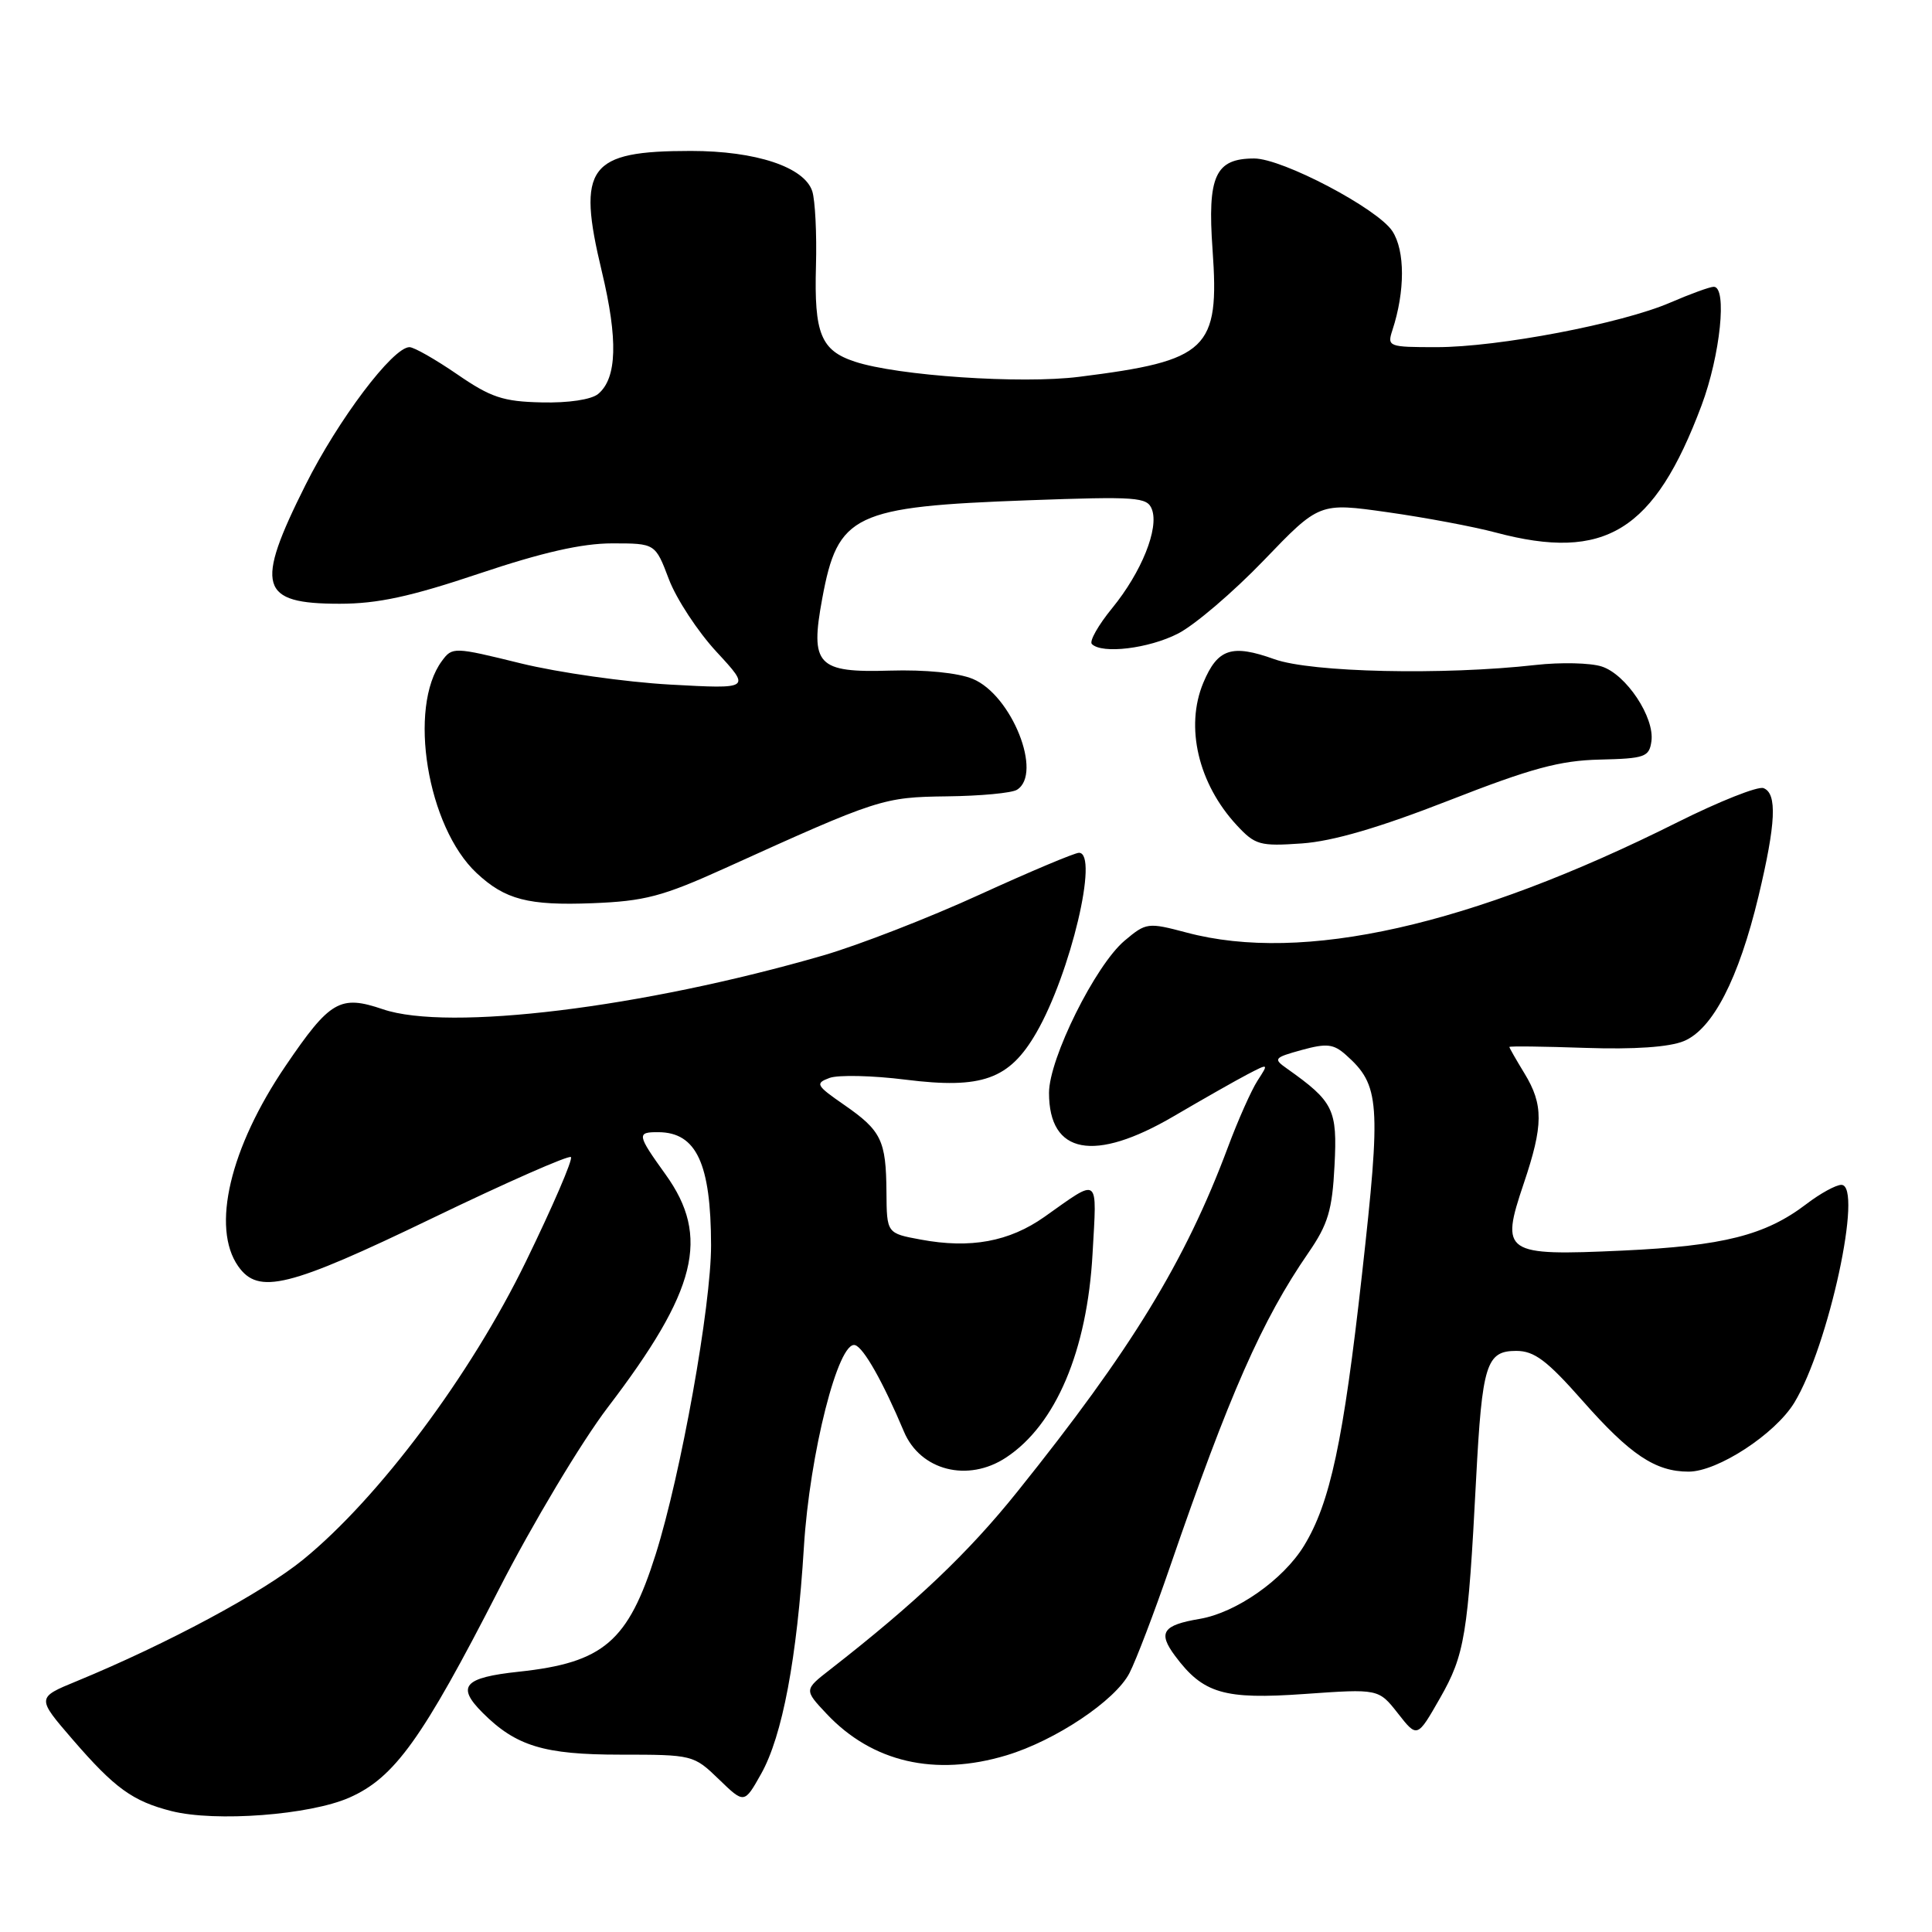 <?xml version="1.0" encoding="UTF-8" standalone="no"?>
<!DOCTYPE svg PUBLIC "-//W3C//DTD SVG 1.1//EN" "http://www.w3.org/Graphics/SVG/1.1/DTD/svg11.dtd" >
<svg xmlns="http://www.w3.org/2000/svg" xmlns:xlink="http://www.w3.org/1999/xlink" version="1.1" viewBox="0 0 256 256">
 <g >
 <path fill="currentColor"
d=" M 46.30 238.19 C 52.27 235.55 55.94 230.45 66.09 210.63 C 70.57 201.88 77.05 191.06 80.53 186.49 C 92.36 170.99 94.13 163.88 88.19 155.62 C 84.39 150.33 84.34 150.00 87.25 150.02 C 92.28 150.05 94.20 154.18 94.22 165.00 C 94.23 173.02 90.23 195.34 86.88 205.96 C 83.23 217.52 79.98 220.31 68.75 221.51 C 61.45 222.29 60.44 223.44 63.95 226.95 C 68.37 231.37 72.08 232.50 82.19 232.50 C 91.78 232.50 91.92 232.54 95.25 235.76 C 98.62 239.02 98.62 239.02 100.85 235.05 C 103.67 230.04 105.61 219.73 106.52 205.00 C 107.28 192.61 111.10 177.56 113.31 178.24 C 114.45 178.58 117.03 183.17 119.77 189.68 C 121.94 194.86 128.25 196.47 133.31 193.13 C 139.90 188.79 144.06 178.98 144.77 166.10 C 145.35 155.67 145.79 156.01 138.38 161.25 C 133.72 164.53 128.59 165.48 122.00 164.25 C 117.50 163.42 117.50 163.42 117.46 157.96 C 117.41 151.09 116.79 149.82 111.84 146.39 C 108.13 143.82 107.98 143.55 109.92 142.83 C 111.07 142.41 115.60 142.51 119.98 143.06 C 130.13 144.33 133.74 143.04 137.32 136.84 C 141.85 129.00 145.64 113.00 142.97 113.00 C 142.40 113.00 136.47 115.50 129.79 118.55 C 123.11 121.61 113.79 125.23 109.08 126.60 C 85.12 133.54 59.40 136.69 50.73 133.73 C 45.05 131.80 43.73 132.57 37.83 141.25 C 30.47 152.09 27.97 162.66 31.56 167.78 C 34.24 171.60 38.21 170.62 57.32 161.40 C 67.12 156.67 75.37 153.04 75.65 153.32 C 75.94 153.60 73.25 159.84 69.68 167.17 C 62.37 182.19 50.24 198.43 40.20 206.63 C 34.84 211.01 22.20 217.80 10.17 222.76 C 4.84 224.95 4.84 224.95 9.63 230.50 C 15.21 236.96 17.58 238.67 22.73 239.98 C 28.57 241.45 41.07 240.50 46.30 238.19 Z  M 133.36 232.59 C 139.84 230.64 147.78 225.34 149.66 221.69 C 150.52 220.02 152.95 213.67 155.04 207.58 C 162.88 184.78 167.23 174.90 173.37 166.00 C 175.97 162.23 176.53 160.36 176.83 154.45 C 177.22 147.00 176.72 145.98 170.54 141.60 C 168.68 140.29 168.79 140.15 172.48 139.13 C 175.79 138.22 176.70 138.32 178.34 139.78 C 182.85 143.79 183.02 146.04 180.47 168.87 C 178.00 191.01 176.25 199.17 172.77 204.85 C 170.01 209.34 163.80 213.69 158.97 214.51 C 154.05 215.34 153.40 216.32 155.70 219.41 C 159.42 224.41 162.17 225.22 172.87 224.46 C 182.67 223.77 182.67 223.77 185.23 227.03 C 187.79 230.30 187.79 230.30 190.81 225.01 C 194.09 219.27 194.52 216.65 195.59 196.00 C 196.39 180.77 196.94 179.00 200.91 179.00 C 203.30 179.00 204.98 180.26 209.69 185.60 C 216.01 192.77 219.35 195.00 223.75 195.00 C 227.59 195.00 235.21 190.03 237.75 185.87 C 242.30 178.41 246.93 157.00 243.99 157.00 C 243.27 157.00 241.19 158.14 239.36 159.54 C 233.93 163.68 228.37 165.09 214.99 165.71 C 199.28 166.43 198.78 166.08 201.90 156.83 C 204.51 149.10 204.53 146.38 202.00 142.23 C 200.90 140.43 200.00 138.85 200.00 138.73 C 200.00 138.60 204.53 138.66 210.06 138.85 C 216.55 139.07 221.19 138.75 223.12 137.95 C 226.95 136.36 230.38 129.71 233.01 118.76 C 235.32 109.09 235.51 105.13 233.67 104.43 C 232.94 104.15 227.82 106.18 222.28 108.95 C 194.86 122.68 172.64 127.68 157.23 123.57 C 152.10 122.21 151.87 122.24 149.02 124.64 C 145.15 127.89 139.00 140.27 139.00 144.81 C 139.00 152.95 144.98 154.08 155.52 147.91 C 159.36 145.66 163.76 143.16 165.31 142.35 C 168.12 140.89 168.12 140.89 166.63 143.19 C 165.81 144.46 164.04 148.43 162.71 152.00 C 157.04 167.17 149.91 178.83 134.80 197.66 C 128.29 205.78 121.35 212.37 110.01 221.21 C 106.54 223.91 106.54 223.91 109.52 227.08 C 115.56 233.51 123.90 235.44 133.36 232.59 Z  M 96.00 115.07 C 116.45 105.80 117.00 105.63 125.50 105.52 C 129.90 105.47 134.07 105.08 134.75 104.65 C 138.21 102.52 134.05 92.09 128.90 89.96 C 126.95 89.15 122.62 88.72 117.91 88.86 C 108.28 89.15 107.32 88.12 108.95 79.31 C 111.02 68.12 113.08 67.14 136.23 66.29 C 150.65 65.77 152.01 65.86 152.63 67.48 C 153.60 70.00 151.26 75.82 147.36 80.59 C 145.52 82.84 144.31 84.98 144.68 85.34 C 146.02 86.69 152.21 85.94 156.08 83.96 C 158.28 82.84 163.40 78.47 167.45 74.26 C 174.82 66.59 174.82 66.59 183.85 67.87 C 188.81 68.57 195.26 69.78 198.18 70.56 C 212.69 74.42 219.20 70.41 225.46 53.73 C 227.95 47.08 228.89 38.00 227.08 38.00 C 226.58 38.00 223.99 38.94 221.33 40.09 C 214.88 42.88 198.51 46.00 190.35 46.00 C 183.97 46.00 183.79 45.93 184.50 43.75 C 186.19 38.60 186.19 33.21 184.49 30.62 C 182.52 27.63 169.93 21.00 166.19 21.00 C 161.03 21.00 159.97 23.31 160.67 33.09 C 161.61 46.33 160.07 47.79 142.99 49.93 C 135.34 50.90 118.91 49.79 113.27 47.92 C 108.77 46.44 107.87 44.22 108.12 35.23 C 108.24 30.98 108.01 26.53 107.63 25.34 C 106.58 22.13 100.16 20.00 91.54 20.00 C 77.95 20.00 76.41 22.08 79.74 35.95 C 81.91 45.00 81.76 50.12 79.26 52.20 C 78.36 52.95 75.30 53.41 71.76 53.32 C 66.66 53.21 65.03 52.66 60.57 49.59 C 57.70 47.62 54.86 46.00 54.26 46.00 C 52.06 46.00 44.81 55.60 40.47 64.28 C 33.73 77.74 34.38 80.00 45.00 80.00 C 50.04 80.00 54.39 79.06 63.50 76.00 C 71.87 73.19 77.11 72.00 81.12 72.00 C 86.83 72.00 86.83 72.00 88.63 76.75 C 89.62 79.36 92.47 83.71 94.97 86.40 C 99.50 91.30 99.50 91.30 88.78 90.71 C 82.89 90.38 73.99 89.12 69.01 87.90 C 60.12 85.71 59.93 85.71 58.55 87.59 C 54.01 93.73 56.61 109.58 63.16 115.69 C 66.93 119.21 70.00 120.01 78.50 119.68 C 85.42 119.41 87.78 118.79 96.00 115.07 Z  M 191.98 106.07 C 202.89 101.80 206.70 100.77 211.98 100.65 C 217.94 100.51 218.53 100.31 218.82 98.23 C 219.27 95.06 215.47 89.34 212.22 88.31 C 210.73 87.83 206.80 87.74 203.50 88.11 C 191.21 89.49 173.76 89.10 168.87 87.35 C 163.21 85.32 161.34 85.94 159.44 90.48 C 157.01 96.32 158.77 103.83 163.87 109.34 C 166.31 111.97 166.93 112.15 172.50 111.76 C 176.62 111.47 182.73 109.68 191.98 106.07 Z "/>
</g>
</svg>